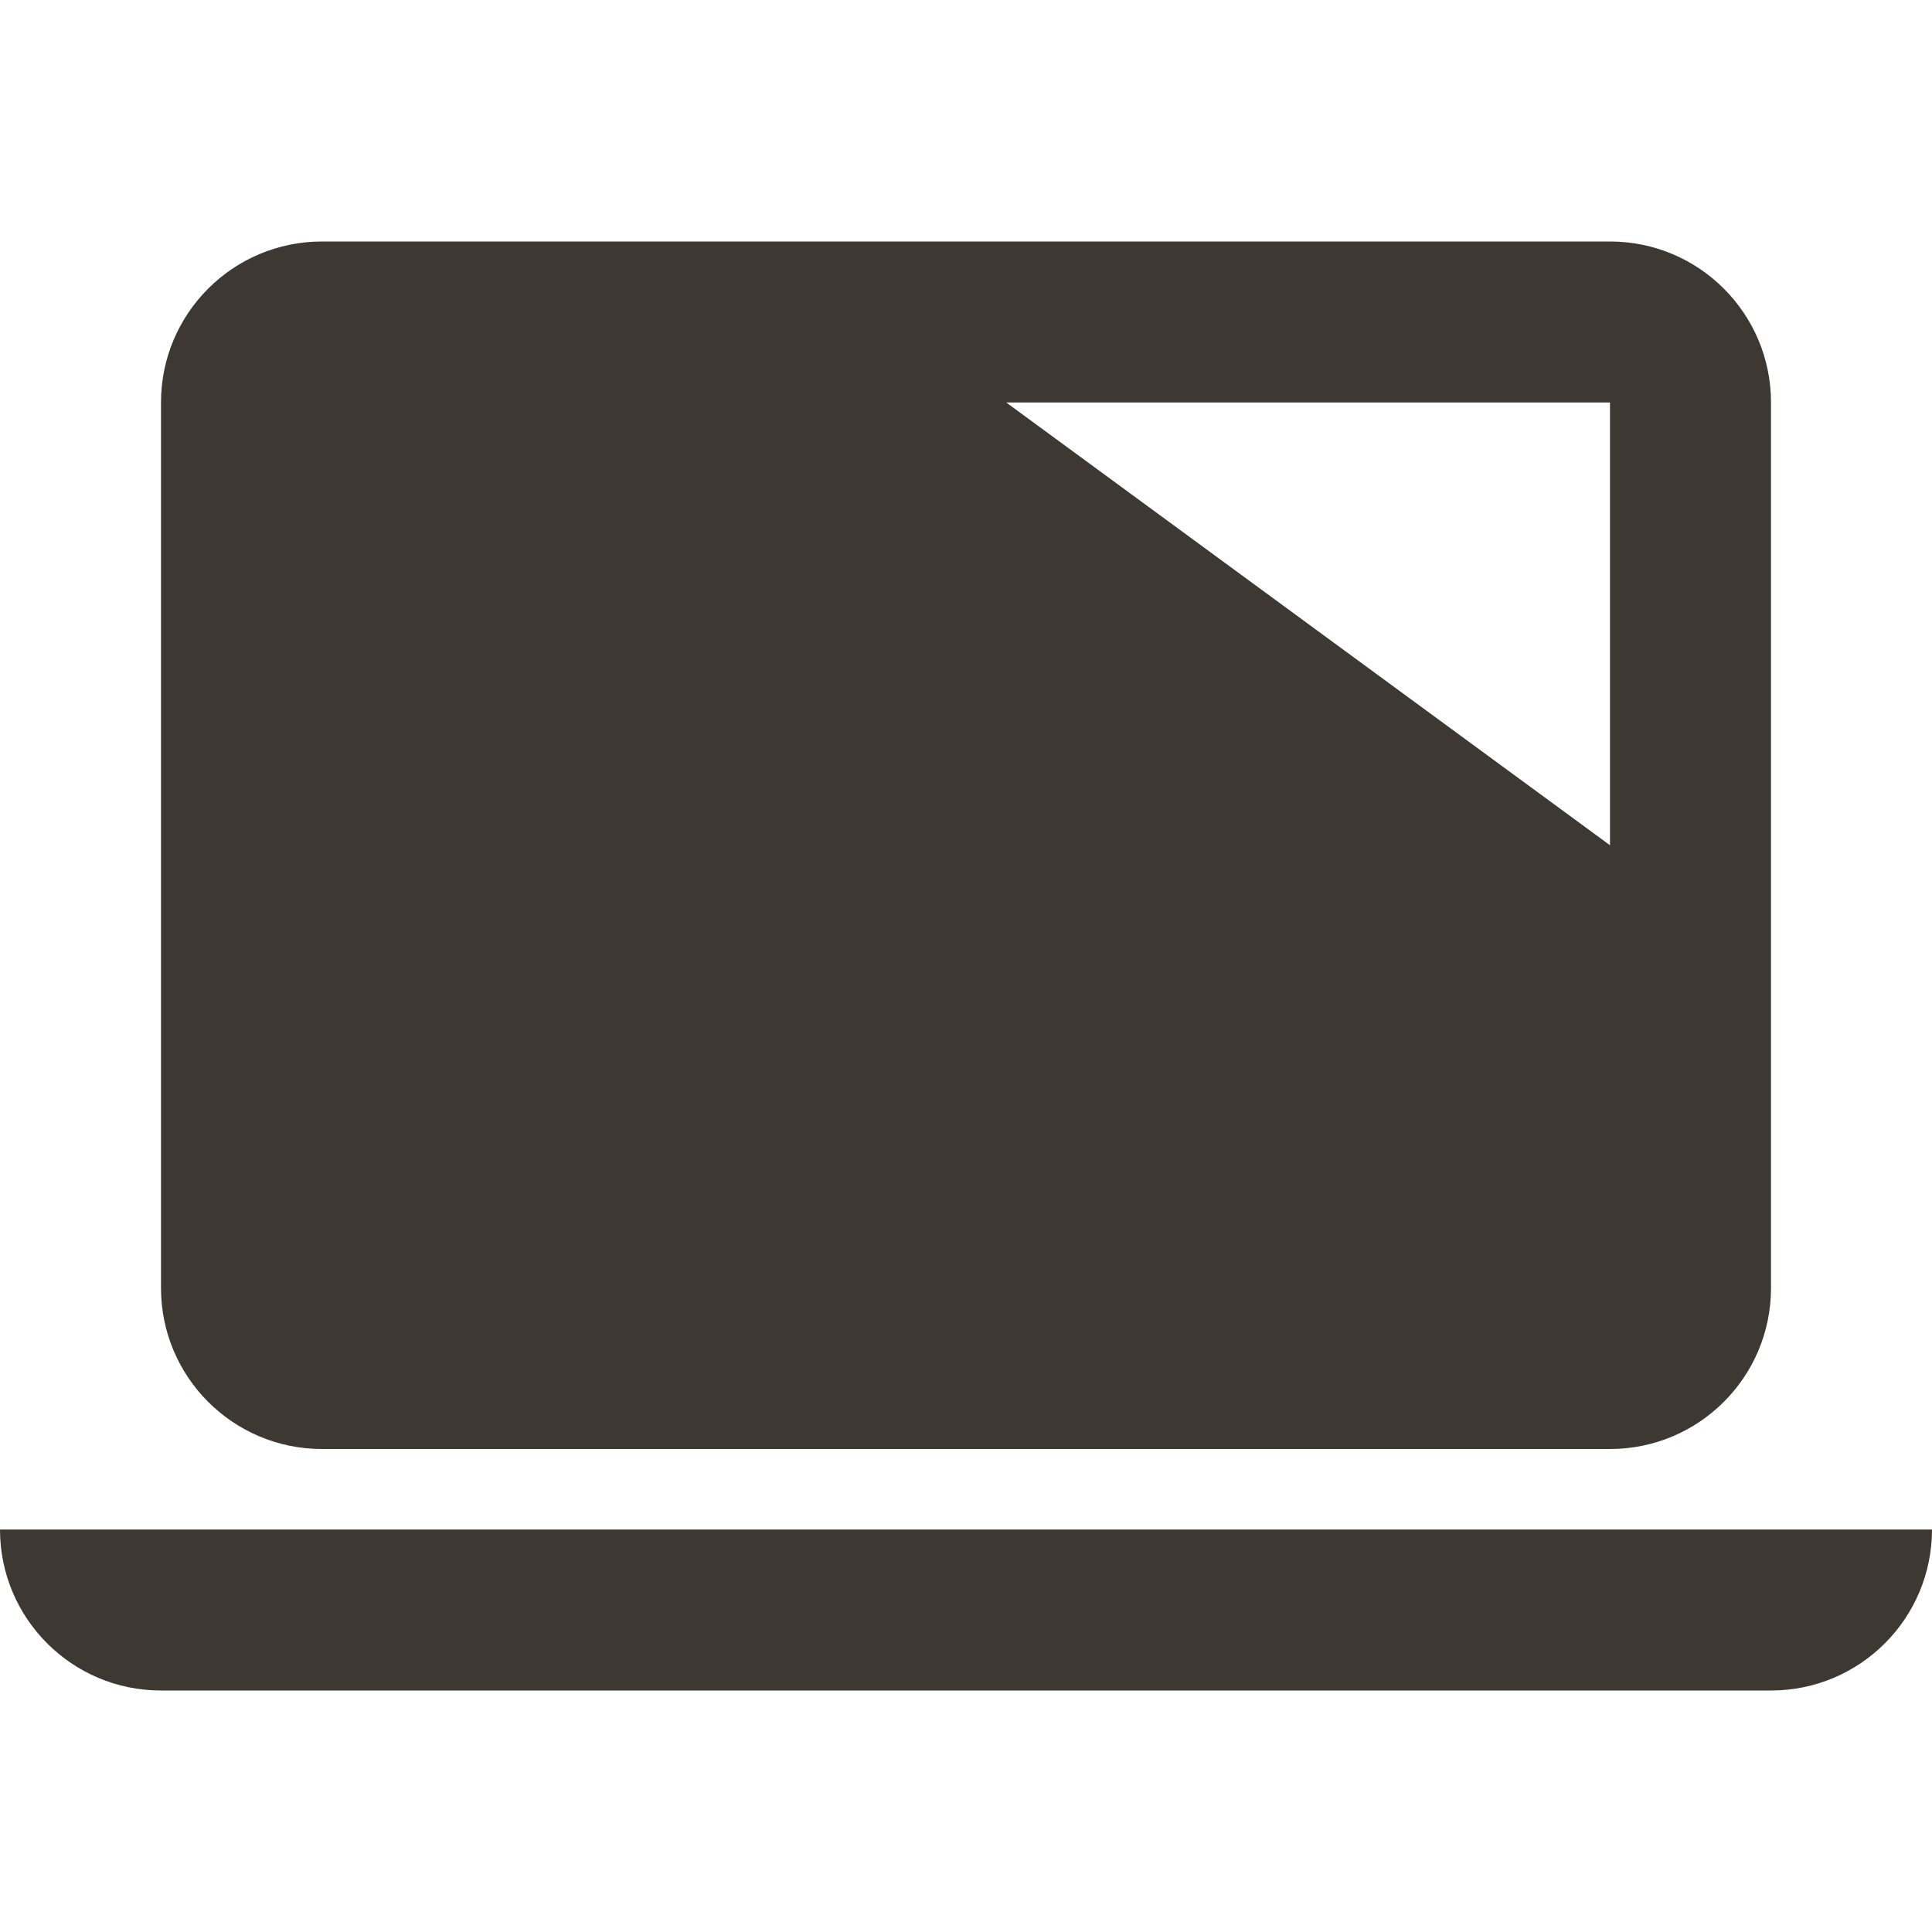 <svg width="24" height="24" viewBox="0 0 24 24" fill="none" xmlns="http://www.w3.org/2000/svg">
<path fill-rule="evenodd" clip-rule="evenodd" d="M22 21C23.105 21 24 20.105 24 19H0C0 20.105 0.895 21 2 21H22ZM22 5C22 3.895 21.105 3 20 3H4C2.895 3 2 3.895 2 5V16C2 17.105 2.895 18 4 18H20C21.105 18 22 17.105 22 16V5ZM12.5 5H20V10.5L12.5 5Z" fill="#3E3832"/>
</svg>
